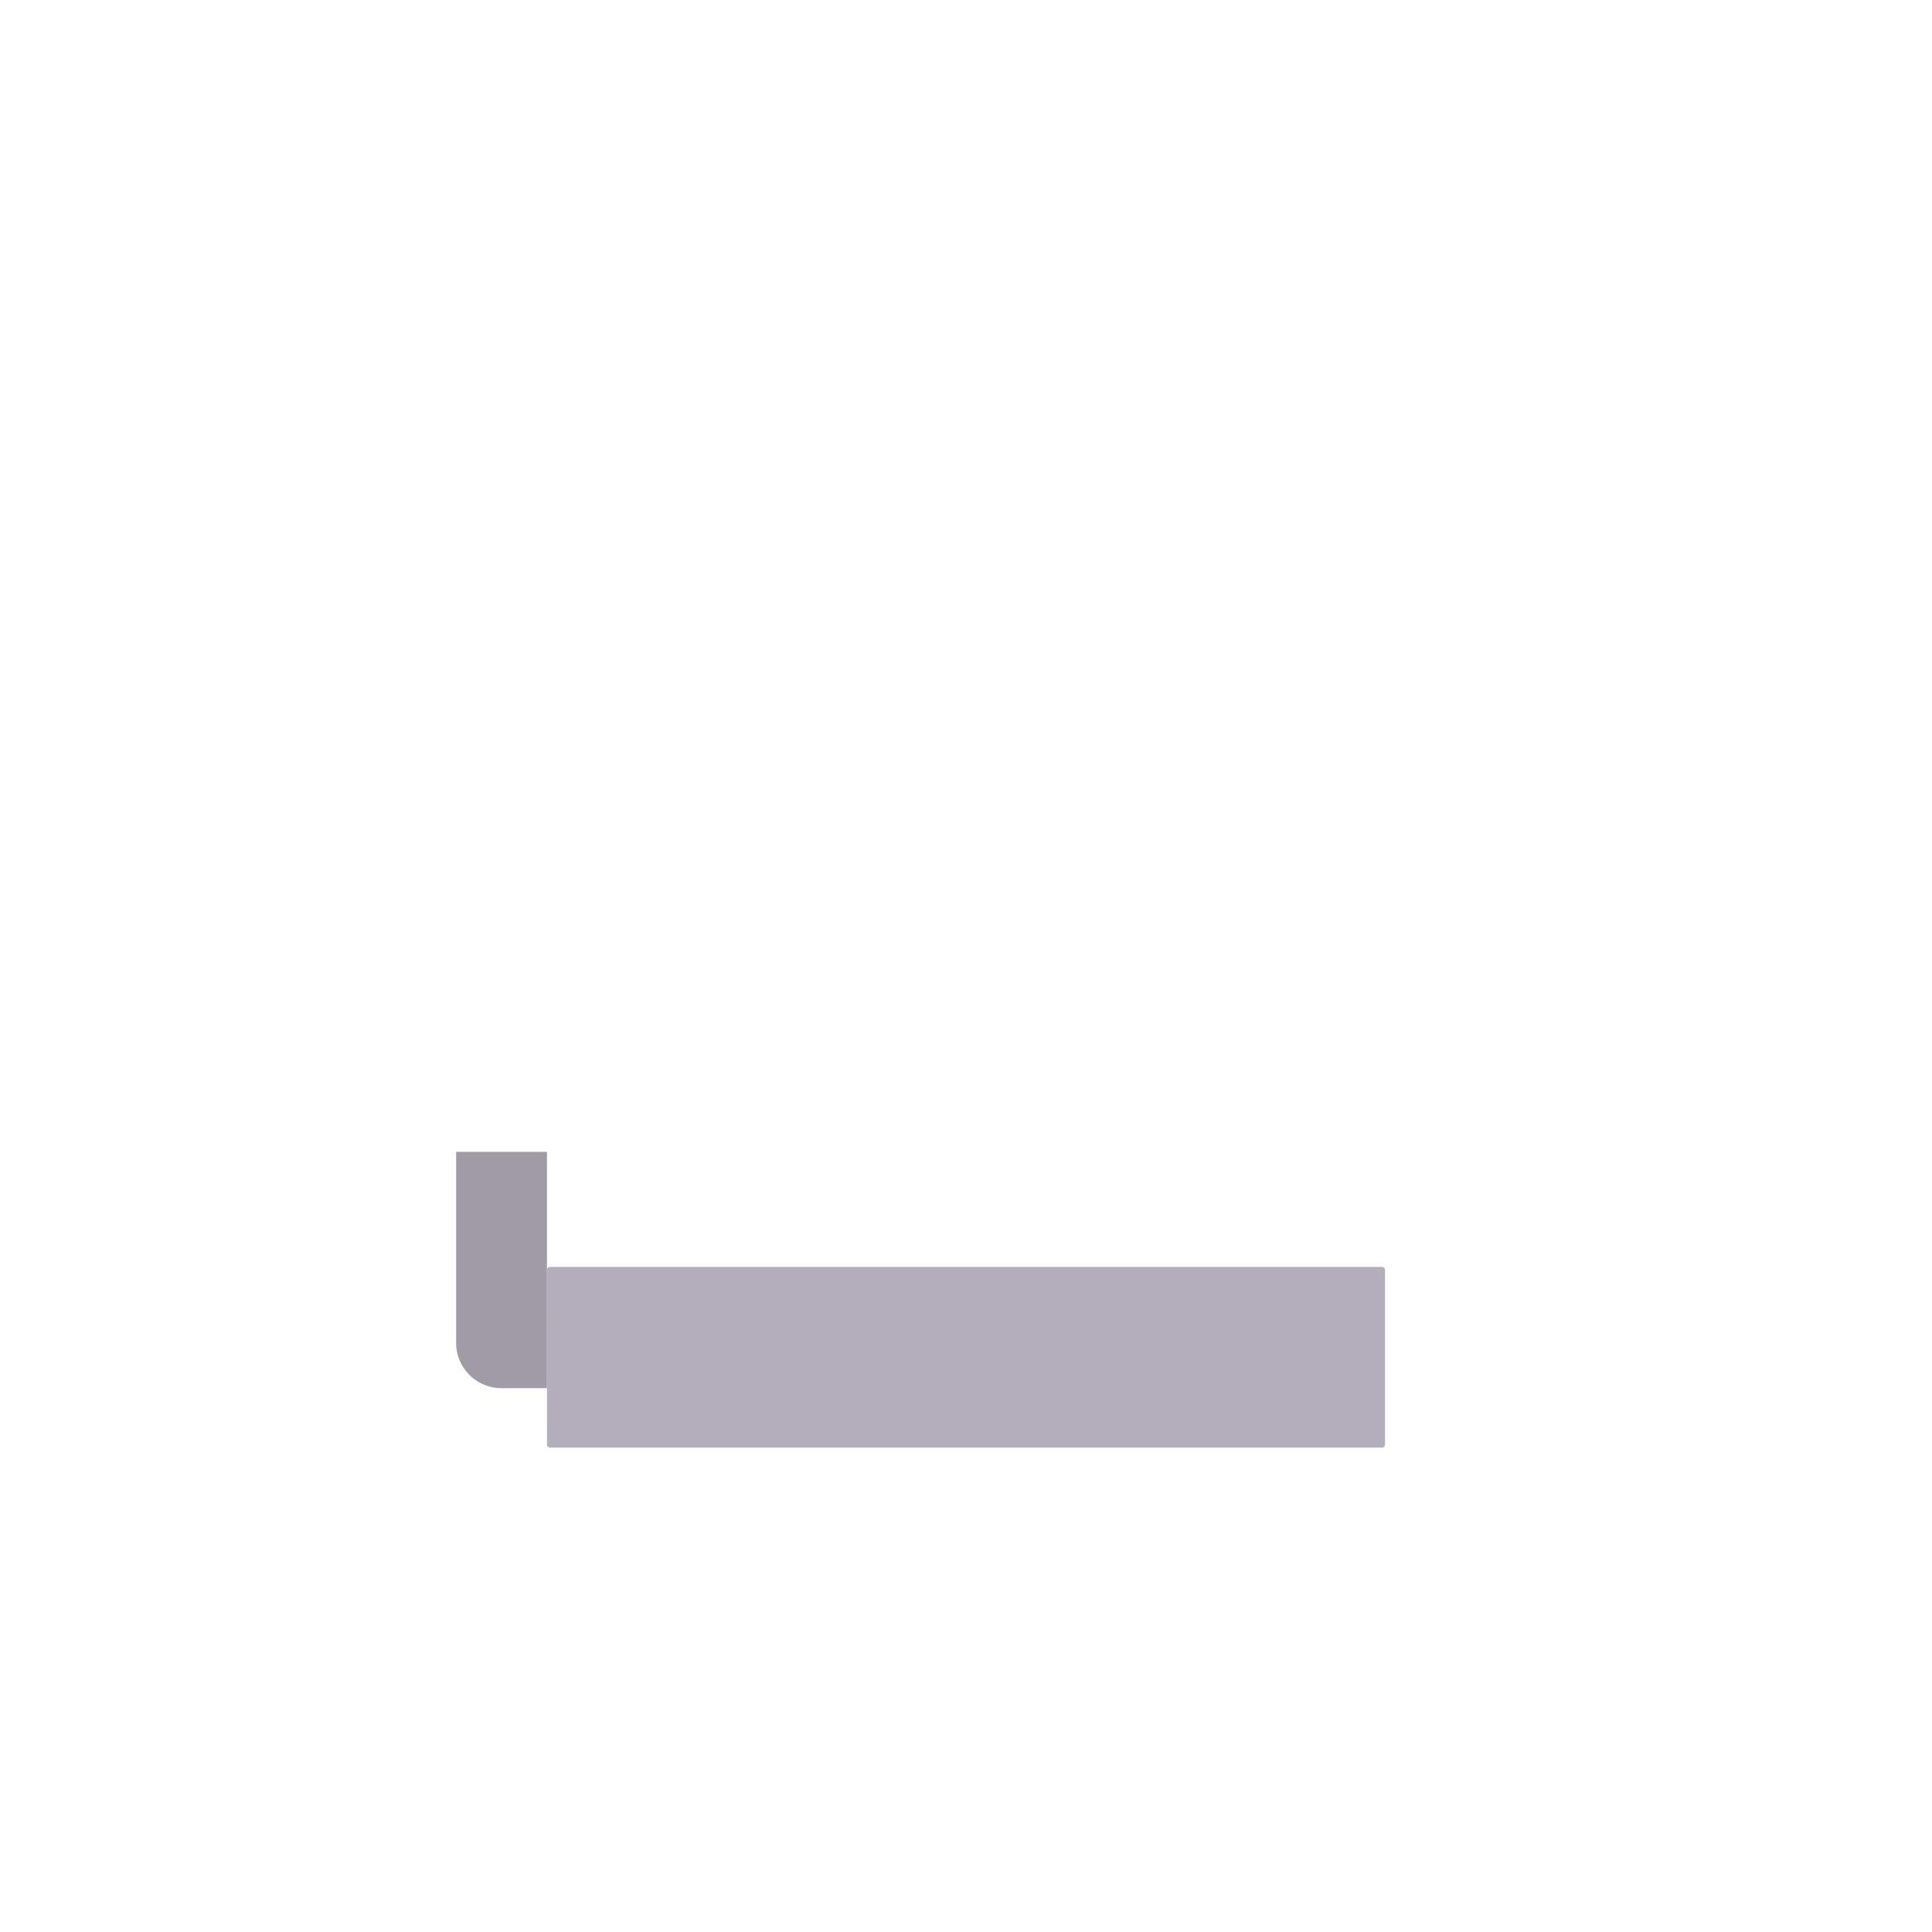 <svg xmlns="http://www.w3.org/2000/svg" width="3em" height="3em" viewBox="0 0 32 32"><g fill="none"><g filter="url(#)"><path fill="url(#)" d="M2.04 3.031a1 1 0 0 1 1-1h25.913a1 1 0 0 1 1 1v15.047a1 1 0 0 1-1 1H3.04a1 1 0 0 1-1-1z"/></g><path fill="url(#)" d="M3.031 3.297a.25.25 0 0 1 .25-.25H28.72a.25.25 0 0 1 .25.25v14.516a.25.25 0 0 1-.25.25H3.28a.25.25 0 0 1-.25-.25z"/><path fill="url(#)" d="M28.969 17.48L4.092 3.047H28.72a.25.25 0 0 1 .25.25z"/><path fill="#B4ADBB" d="M9.059 21.034a.05.05 0 0 1 .05-.05H22.89a.05.05 0 0 1 .05.05v2.893a.05.05 0 0 1-.05.05H9.11a.05.05 0 0 1-.05-.05z"/><path fill="url(#)" d="M9.059 21.034a.05.05 0 0 1 .05-.05H22.89a.05.05 0 0 1 .05.05v2.893a.05.05 0 0 1-.05.05H9.11a.05.05 0 0 1-.05-.05z"/><path fill="url(#)" d="M9.059 21.034a.05.05 0 0 1 .05-.05H22.89a.05.05 0 0 1 .05.05v2.893a.05.05 0 0 1-.05.05H9.11a.05.05 0 0 1-.05-.05z"/><path fill="url(#)" d="M9.059 21.034a.05.05 0 0 1 .05-.05H22.89a.05.05 0 0 1 .05.05v2.893a.05.05 0 0 1-.05.05H9.11a.05.05 0 0 1-.05-.05z"/><path fill="#A19BA7" d="M7.555 19.078h1.504v3.914h-.754a.75.75 0 0 1-.75-.75z"/><path fill="url(#)" d="M7.555 19.078h1.504v3.914h-.754a.75.75 0 0 1-.75-.75z"/><path fill="url(#)" d="M7.555 19.078h1.504v3.914h-.754a.75.75 0 0 1-.75-.75z"/><path fill="url(#)" d="M7.555 19.078h1.504v3.914h-.754a.75.75 0 0 1-.75-.75z"/><path fill="url(#)" d="M7.555 19.078h1.504v3.914h-.754a.75.75 0 0 1-.75-.75z"/><path fill="url(#)" d="M24.445 19.078h-1.504v3.914h.754a.75.75 0 0 0 .75-.75z"/><path fill="url(#)" d="M24.445 19.078h-1.504v3.914h.754a.75.75 0 0 0 .75-.75z"/><path fill="url(#)" d="M24.445 19.078h-1.504v3.914h.754a.75.75 0 0 0 .75-.75z"/><path fill="url(#)" d="M24.445 19.078h-1.504v3.914h.754a.75.75 0 0 0 .75-.75z"/><path fill="url(#)" d="M24.445 19.078h-1.504v3.914h.754a.75.75 0 0 0 .75-.75z"/><path fill="url(#)" d="M5.04 25.623a.6.6 0 0 1 .6-.6h20.713a.6.6 0 0 1 .6.6v3.668a.6.6 0 0 1-.6.6H5.64a.6.6 0 0 1-.6-.6z"/><path fill="url(#)" d="M5.04 25.623a.6.6 0 0 1 .6-.6h20.713a.6.6 0 0 1 .6.6v3.668a.6.6 0 0 1-.6.6H5.64a.6.6 0 0 1-.6-.6z"/><path fill="url(#)" d="M5.04 25.623a.6.6 0 0 1 .6-.6h20.713a.6.6 0 0 1 .6.6v3.668a.6.6 0 0 1-.6.6H5.64a.6.6 0 0 1-.6-.6z"/><g filter="url(#)"><path fill="url(#)" d="M5.04 25.623a.6.6 0 0 1 .6-.6h20.713a.6.6 0 0 1 .6.6v2.773a.6.6 0 0 1-.6.6H5.64a.6.6 0 0 1-.6-.6z"/></g><g filter="url(#)"><rect width="1.055" height="1.055" x="5.998" y="25.725" fill="url(#)" rx=".1"/><rect width="1.055" height="1.055" x="5.998" y="25.725" fill="url(#)" rx=".1"/></g><g filter="url(#)"><rect width="1.055" height="1.055" x="7.721" y="25.725" fill="url(#)" rx=".1"/><rect width="1.055" height="1.055" x="7.721" y="25.725" fill="url(#)" rx=".1"/></g><g filter="url(#)"><rect width="1.055" height="1.055" x="9.443" y="25.725" fill="url(#)" rx=".1"/><rect width="1.055" height="1.055" x="9.443" y="25.725" fill="url(#)" rx=".1"/></g><g filter="url(#)"><rect width="1.055" height="1.055" x="11.166" y="25.725" fill="url(#)" rx=".1"/><rect width="1.055" height="1.055" x="11.166" y="25.725" fill="url(#)" rx=".1"/></g><g filter="url(#)"><rect width="1.055" height="1.055" x="12.889" y="25.725" fill="url(#)" rx=".1"/><rect width="1.055" height="1.055" x="12.889" y="25.725" fill="url(#)" rx=".1"/></g><g filter="url(#)"><rect width="1.055" height="1.055" x="14.611" y="25.725" fill="url(#)" rx=".1"/><rect width="1.055" height="1.055" x="14.611" y="25.725" fill="url(#)" rx=".1"/></g><g filter="url(#)"><rect width="1.055" height="1.055" x="16.334" y="25.725" fill="url(#)" rx=".1"/><rect width="1.055" height="1.055" x="16.334" y="25.725" fill="url(#)" rx=".1"/></g><g filter="url(#)"><rect width="1.055" height="1.055" x="18.057" y="25.725" fill="url(#)" rx=".1"/><rect width="1.055" height="1.055" x="18.057" y="25.725" fill="url(#)" rx=".1"/></g><g filter="url(#)"><rect width="1.055" height="1.055" x="19.779" y="25.725" fill="url(#)" rx=".1"/><rect width="1.055" height="1.055" x="19.779" y="25.725" fill="url(#)" rx=".1"/></g><g filter="url(#)"><rect width="1.055" height="1.055" x="21.502" y="25.725" fill="url(#)" rx=".1"/><rect width="1.055" height="1.055" x="21.502" y="25.725" fill="url(#)" rx=".1"/></g><g filter="url(#)"><rect width="1.055" height="1.055" x="23.225" y="25.725" fill="url(#)" rx=".1"/><rect width="1.055" height="1.055" x="23.225" y="25.725" fill="url(#)" rx=".1"/></g><g filter="url(#)"><rect width="1.055" height="1.055" x="24.947" y="25.725" fill="url(#)" rx=".1"/><rect width="1.055" height="1.055" x="24.947" y="25.725" fill="url(#)" rx=".1"/></g><g filter="url(#)"><rect width="1.055" height="1.055" x="5.998" y="27.24" fill="url(#)" rx=".1"/><rect width="1.055" height="1.055" x="5.998" y="27.24" fill="url(#)" rx=".1"/></g><g filter="url(#)"><rect width="1.055" height="1.055" x="7.721" y="27.24" fill="url(#)" rx=".1"/><rect width="1.055" height="1.055" x="7.721" y="27.24" fill="url(#)" rx=".1"/></g><g filter="url(#)"><rect width="1.055" height="1.055" x="9.443" y="27.24" fill="url(#)" rx=".1"/><rect width="1.055" height="1.055" x="9.443" y="27.24" fill="url(#)" rx=".1"/></g><g filter="url(#)"><rect width="1.055" height="1.055" x="11.166" y="27.24" fill="url(#)" rx=".1"/><rect width="1.055" height="1.055" x="11.166" y="27.24" fill="url(#)" rx=".1"/></g><g filter="url(#)"><rect width="6.223" height="1.055" x="12.889" y="27.24" fill="url(#)" rx=".1"/><rect width="6.223" height="1.055" x="12.889" y="27.24" fill="url(#)" rx=".1"/></g><g filter="url(#)"><rect width="1.055" height="1.055" x="19.779" y="27.24" fill="url(#)" rx=".1"/><rect width="1.055" height="1.055" x="19.779" y="27.24" fill="url(#)" rx=".1"/></g><g filter="url(#)"><rect width="1.055" height="1.055" x="21.502" y="27.24" fill="url(#)" rx=".1"/><rect width="1.055" height="1.055" x="21.502" y="27.24" fill="url(#)" rx=".1"/></g><g filter="url(#)"><rect width="1.055" height="1.055" x="23.225" y="27.24" fill="url(#)" rx=".1"/><rect width="1.055" height="1.055" x="23.225" y="27.24" fill="url(#)" rx=".1"/></g><g filter="url(#)"><rect width="1.055" height="1.055" x="24.947" y="27.24" fill="url(#)" rx=".1"/><rect width="1.055" height="1.055" x="24.947" y="27.24" fill="url(#)" rx=".1"/></g><defs><linearGradient id="" x1="15.996" x2="15.996" y1="4.406" y2="14.406" gradientUnits="userSpaceOnUse"><stop stop-color="#50405F"/><stop offset="1" stop-color="#38353B"/></linearGradient><linearGradient id="" x1="4.5" x2="23.938" y1="10.555" y2="18.063" gradientUnits="userSpaceOnUse"><stop stop-color="#3DADEF"/><stop offset="1" stop-color="#50C6F7"/></linearGradient><linearGradient id="" x1="18.75" x2="29.5" y1="7.688" y2="7.688" gradientUnits="userSpaceOnUse"><stop stop-color="#7CC2F2"/><stop offset="1" stop-color="#5DD1F7"/></linearGradient><linearGradient id="" x1="16" x2="16" y1="20.984" y2="21.391" gradientUnits="userSpaceOnUse"><stop stop-color="#B1AFB3"/><stop offset="1" stop-color="#B1AFB3" stop-opacity="0"/></linearGradient><linearGradient id="" x1="22.969" x2="22.871" y1="23.844" y2="23.844" gradientUnits="userSpaceOnUse"><stop stop-color="#C6C2CB"/><stop offset="1" stop-color="#C6C2CB" stop-opacity="0"/></linearGradient><linearGradient id="" x1="17.531" x2="17.531" y1="24.031" y2="23.406" gradientUnits="userSpaceOnUse"><stop stop-color="#9C8DAD"/><stop offset="1" stop-color="#B5ADBC" stop-opacity="0"/></linearGradient><linearGradient id="" x1="9.059" x2="8.307" y1="21.5" y2="21.5" gradientUnits="userSpaceOnUse"><stop offset=".327" stop-color="#BDB8C3"/><stop offset="1" stop-color="#BDB8C3" stop-opacity="0"/></linearGradient><linearGradient id="" x1="8.875" x2="8.875" y1="23.219" y2="22.219" gradientUnits="userSpaceOnUse"><stop stop-color="#8F7DA1"/><stop offset="1" stop-color="#8F7DA1" stop-opacity="0"/></linearGradient><linearGradient id="" x1="22.941" x2="24.594" y1="21.035" y2="21.035" gradientUnits="userSpaceOnUse"><stop offset=".404" stop-color="#A49DAB"/><stop offset=".887" stop-color="#C8C4CC"/></linearGradient><linearGradient id="" x1="23.594" x2="23.594" y1="23.109" y2="22.188" gradientUnits="userSpaceOnUse"><stop stop-color="#9281A3"/><stop offset="1" stop-color="#9281A3" stop-opacity="0"/></linearGradient><linearGradient id="" x1="22.313" x2="23.375" y1="20.656" y2="20.656" gradientUnits="userSpaceOnUse"><stop offset=".456" stop-color="#88828F"/><stop offset="1" stop-color="#88828F" stop-opacity="0"/></linearGradient><linearGradient id="" x1="15.996" x2="15.996" y1="29.031" y2="29.891" gradientUnits="userSpaceOnUse"><stop stop-color="#9484A5"/><stop offset="1" stop-color="#8E7E9E"/></linearGradient><linearGradient id="" x1="5.039" x2="5.875" y1="29.688" y2="29.688" gradientUnits="userSpaceOnUse"><stop stop-color="#968E9F"/><stop offset="1" stop-color="#968E9F" stop-opacity="0"/></linearGradient><linearGradient id="" x1="26.953" x2="26.344" y1="29.469" y2="29.469" gradientUnits="userSpaceOnUse"><stop offset=".192" stop-color="#9C92A8"/><stop offset="1" stop-color="#9C92A8" stop-opacity="0"/></linearGradient><linearGradient id="" x1="20.5" x2="27.156" y1="26.719" y2="26.719" gradientUnits="userSpaceOnUse"><stop stop-color="#BFBBC5"/><stop offset="1" stop-color="#C2BCC8"/></linearGradient><linearGradient id="" x1="5.998" x2="6.938" y1="26.359" y2="26.359" gradientUnits="userSpaceOnUse"><stop stop-color="#8B878F"/><stop offset="1" stop-color="#918D95"/></linearGradient><linearGradient id="" x1="7.053" x2="6.938" y1="26.508" y2="26.508" gradientUnits="userSpaceOnUse"><stop stop-color="#97949C"/><stop offset="1" stop-color="#97949C" stop-opacity="0"/></linearGradient><linearGradient id="" x1="7.721" x2="8.66" y1="26.359" y2="26.359" gradientUnits="userSpaceOnUse"><stop stop-color="#8B878F"/><stop offset="1" stop-color="#918D95"/></linearGradient><linearGradient id="" x1="8.775" x2="8.66" y1="26.508" y2="26.508" gradientUnits="userSpaceOnUse"><stop stop-color="#97949C"/><stop offset="1" stop-color="#97949C" stop-opacity="0"/></linearGradient><linearGradient id="" x1="9.443" x2="10.383" y1="26.359" y2="26.359" gradientUnits="userSpaceOnUse"><stop stop-color="#8B878F"/><stop offset="1" stop-color="#918D95"/></linearGradient><linearGradient id="" x1="10.498" x2="10.383" y1="26.508" y2="26.508" gradientUnits="userSpaceOnUse"><stop stop-color="#97949C"/><stop offset="1" stop-color="#97949C" stop-opacity="0"/></linearGradient><linearGradient id="" x1="11.166" x2="12.105" y1="26.359" y2="26.359" gradientUnits="userSpaceOnUse"><stop stop-color="#8B878F"/><stop offset="1" stop-color="#918D95"/></linearGradient><linearGradient id="" x1="12.221" x2="12.105" y1="26.508" y2="26.508" gradientUnits="userSpaceOnUse"><stop stop-color="#97949C"/><stop offset="1" stop-color="#97949C" stop-opacity="0"/></linearGradient><linearGradient id="" x1="12.889" x2="13.828" y1="26.359" y2="26.359" gradientUnits="userSpaceOnUse"><stop stop-color="#8B878F"/><stop offset="1" stop-color="#918D95"/></linearGradient><linearGradient id="" x1="13.943" x2="13.828" y1="26.508" y2="26.508" gradientUnits="userSpaceOnUse"><stop stop-color="#97949C"/><stop offset="1" stop-color="#97949C" stop-opacity="0"/></linearGradient><linearGradient id="" x1="14.611" x2="15.551" y1="26.359" y2="26.359" gradientUnits="userSpaceOnUse"><stop stop-color="#8B878F"/><stop offset="1" stop-color="#918D95"/></linearGradient><linearGradient id="" x1="15.666" x2="15.551" y1="26.508" y2="26.508" gradientUnits="userSpaceOnUse"><stop stop-color="#97949C"/><stop offset="1" stop-color="#97949C" stop-opacity="0"/></linearGradient><linearGradient id="" x1="16.334" x2="17.273" y1="26.359" y2="26.359" gradientUnits="userSpaceOnUse"><stop stop-color="#8B878F"/><stop offset="1" stop-color="#918D95"/></linearGradient><linearGradient id="" x1="17.389" x2="17.273" y1="26.508" y2="26.508" gradientUnits="userSpaceOnUse"><stop stop-color="#97949C"/><stop offset="1" stop-color="#97949C" stop-opacity="0"/></linearGradient><linearGradient id="" x1="18.057" x2="18.996" y1="26.359" y2="26.359" gradientUnits="userSpaceOnUse"><stop stop-color="#8B878F"/><stop offset="1" stop-color="#918D95"/></linearGradient><linearGradient id="" x1="19.111" x2="18.996" y1="26.508" y2="26.508" gradientUnits="userSpaceOnUse"><stop stop-color="#97949C"/><stop offset="1" stop-color="#97949C" stop-opacity="0"/></linearGradient><linearGradient id="" x1="19.779" x2="20.719" y1="26.359" y2="26.359" gradientUnits="userSpaceOnUse"><stop stop-color="#8B878F"/><stop offset="1" stop-color="#918D95"/></linearGradient><linearGradient id="" x1="20.834" x2="20.719" y1="26.508" y2="26.508" gradientUnits="userSpaceOnUse"><stop stop-color="#97949C"/><stop offset="1" stop-color="#97949C" stop-opacity="0"/></linearGradient><linearGradient id="" x1="21.502" x2="22.441" y1="26.359" y2="26.359" gradientUnits="userSpaceOnUse"><stop stop-color="#8B878F"/><stop offset="1" stop-color="#918D95"/></linearGradient><linearGradient id="" x1="22.557" x2="22.441" y1="26.508" y2="26.508" gradientUnits="userSpaceOnUse"><stop stop-color="#97949C"/><stop offset="1" stop-color="#97949C" stop-opacity="0"/></linearGradient><linearGradient id="" x1="23.225" x2="24.164" y1="26.359" y2="26.359" gradientUnits="userSpaceOnUse"><stop stop-color="#8B878F"/><stop offset="1" stop-color="#918D95"/></linearGradient><linearGradient id="" x1="24.279" x2="24.164" y1="26.508" y2="26.508" gradientUnits="userSpaceOnUse"><stop stop-color="#97949C"/><stop offset="1" stop-color="#97949C" stop-opacity="0"/></linearGradient><linearGradient id="" x1="24.947" x2="25.887" y1="26.359" y2="26.359" gradientUnits="userSpaceOnUse"><stop stop-color="#8B878F"/><stop offset="1" stop-color="#918D95"/></linearGradient><linearGradient id="" x1="26.002" x2="25.887" y1="26.508" y2="26.508" gradientUnits="userSpaceOnUse"><stop stop-color="#97949C"/><stop offset="1" stop-color="#97949C" stop-opacity="0"/></linearGradient><linearGradient id="" x1="5.998" x2="6.938" y1="27.875" y2="27.875" gradientUnits="userSpaceOnUse"><stop stop-color="#8B878F"/><stop offset="1" stop-color="#918D95"/></linearGradient><linearGradient id="" x1="7.053" x2="6.938" y1="28.023" y2="28.023" gradientUnits="userSpaceOnUse"><stop stop-color="#97949C"/><stop offset="1" stop-color="#97949C" stop-opacity="0"/></linearGradient><linearGradient id="" x1="7.721" x2="8.66" y1="27.875" y2="27.875" gradientUnits="userSpaceOnUse"><stop stop-color="#8B878F"/><stop offset="1" stop-color="#918D95"/></linearGradient><linearGradient id="" x1="8.775" x2="8.66" y1="28.023" y2="28.023" gradientUnits="userSpaceOnUse"><stop stop-color="#97949C"/><stop offset="1" stop-color="#97949C" stop-opacity="0"/></linearGradient><linearGradient id="" x1="9.443" x2="10.383" y1="27.875" y2="27.875" gradientUnits="userSpaceOnUse"><stop stop-color="#8B878F"/><stop offset="1" stop-color="#918D95"/></linearGradient><linearGradient id="" x1="10.498" x2="10.383" y1="28.023" y2="28.023" gradientUnits="userSpaceOnUse"><stop stop-color="#97949C"/><stop offset="1" stop-color="#97949C" stop-opacity="0"/></linearGradient><linearGradient id="" x1="11.166" x2="12.105" y1="27.875" y2="27.875" gradientUnits="userSpaceOnUse"><stop stop-color="#8B878F"/><stop offset="1" stop-color="#918D95"/></linearGradient><linearGradient id="" x1="12.221" x2="12.105" y1="28.023" y2="28.023" gradientUnits="userSpaceOnUse"><stop stop-color="#97949C"/><stop offset="1" stop-color="#97949C" stop-opacity="0"/></linearGradient><linearGradient id="" x1="12.889" x2="18.431" y1="27.875" y2="27.875" gradientUnits="userSpaceOnUse"><stop stop-color="#8B878F"/><stop offset="1" stop-color="#918D95"/></linearGradient><linearGradient id="" x1="19.111" x2="18.431" y1="28.023" y2="28.023" gradientUnits="userSpaceOnUse"><stop stop-color="#97949C"/><stop offset="1" stop-color="#97949C" stop-opacity="0"/></linearGradient><linearGradient id="" x1="19.779" x2="20.719" y1="27.875" y2="27.875" gradientUnits="userSpaceOnUse"><stop stop-color="#8B878F"/><stop offset="1" stop-color="#918D95"/></linearGradient><linearGradient id="" x1="20.834" x2="20.719" y1="28.023" y2="28.023" gradientUnits="userSpaceOnUse"><stop stop-color="#97949C"/><stop offset="1" stop-color="#97949C" stop-opacity="0"/></linearGradient><linearGradient id="" x1="21.502" x2="22.441" y1="27.875" y2="27.875" gradientUnits="userSpaceOnUse"><stop stop-color="#8B878F"/><stop offset="1" stop-color="#918D95"/></linearGradient><linearGradient id="" x1="22.557" x2="22.441" y1="28.023" y2="28.023" gradientUnits="userSpaceOnUse"><stop stop-color="#97949C"/><stop offset="1" stop-color="#97949C" stop-opacity="0"/></linearGradient><linearGradient id="" x1="23.225" x2="24.164" y1="27.875" y2="27.875" gradientUnits="userSpaceOnUse"><stop stop-color="#8B878F"/><stop offset="1" stop-color="#918D95"/></linearGradient><linearGradient id="" x1="24.279" x2="24.164" y1="28.023" y2="28.023" gradientUnits="userSpaceOnUse"><stop stop-color="#97949C"/><stop offset="1" stop-color="#97949C" stop-opacity="0"/></linearGradient><linearGradient id="" x1="24.947" x2="25.887" y1="27.875" y2="27.875" gradientUnits="userSpaceOnUse"><stop stop-color="#8B878F"/><stop offset="1" stop-color="#918D95"/></linearGradient><linearGradient id="" x1="26.002" x2="25.887" y1="28.023" y2="28.023" gradientUnits="userSpaceOnUse"><stop stop-color="#97949C"/><stop offset="1" stop-color="#97949C" stop-opacity="0"/></linearGradient><filter id="" width="28.114" height="17.047" x="1.939" y="2.031" color-interpolation-filters="sRGB" filterUnits="userSpaceOnUse"><feFlood flood-opacity="0" result="BackgroundImageFix"/><feBlend in="SourceGraphic" in2="BackgroundImageFix" result="shape"/><feColorMatrix in="SourceAlpha" result="hardAlpha" values="0 0 0 0 0 0 0 0 0 0 0 0 0 0 0 0 0 0 127 0"/><feOffset dx=".1"/><feGaussianBlur stdDeviation=".05"/><feComposite in2="hardAlpha" k2="-1" k3="1" operator="arithmetic"/><feColorMatrix values="0 0 0 0 0.224 0 0 0 0 0.208 0 0 0 0 0.243 0 0 0 1 0"/><feBlend in2="shape" result="effect1_innerShadow_18_19485"/><feColorMatrix in="SourceAlpha" result="hardAlpha" values="0 0 0 0 0 0 0 0 0 0 0 0 0 0 0 0 0 0 127 0"/><feOffset dx="-.1"/><feGaussianBlur stdDeviation=".05"/><feComposite in2="hardAlpha" k2="-1" k3="1" operator="arithmetic"/><feColorMatrix values="0 0 0 0 0.416 0 0 0 0 0.369 0 0 0 0 0.463 0 0 0 1 0"/><feBlend in2="effect1_innerShadow_18_19485" result="effect2_innerShadow_18_19485"/></filter><filter id="" width="22.014" height="4.073" x="5.039" y="25.023" color-interpolation-filters="sRGB" filterUnits="userSpaceOnUse"><feFlood flood-opacity="0" result="BackgroundImageFix"/><feBlend in="SourceGraphic" in2="BackgroundImageFix" result="shape"/><feColorMatrix in="SourceAlpha" result="hardAlpha" values="0 0 0 0 0 0 0 0 0 0 0 0 0 0 0 0 0 0 127 0"/><feOffset dx=".1" dy=".1"/><feGaussianBlur stdDeviation=".1"/><feComposite in2="hardAlpha" k2="-1" k3="1" operator="arithmetic"/><feColorMatrix values="0 0 0 0 0.706 0 0 0 0 0.69 0 0 0 0 0.725 0 0 0 1 0"/><feBlend in2="shape" result="effect1_innerShadow_18_19485"/></filter><filter id="" width="1.255" height="1.255" x="5.848" y="25.675" color-interpolation-filters="sRGB" filterUnits="userSpaceOnUse"><feFlood flood-opacity="0" result="BackgroundImageFix"/><feColorMatrix in="SourceAlpha" result="hardAlpha" values="0 0 0 0 0 0 0 0 0 0 0 0 0 0 0 0 0 0 127 0"/><feOffset dx="-.05" dy=".05"/><feGaussianBlur stdDeviation=".05"/><feComposite in2="hardAlpha" operator="out"/><feColorMatrix values="0 0 0 0 0.682 0 0 0 0 0.655 0 0 0 0 0.714 0 0 0 1 0"/><feBlend in2="BackgroundImageFix" result="effect1_dropShadow_18_19485"/><feBlend in="SourceGraphic" in2="effect1_dropShadow_18_19485" result="shape"/><feColorMatrix in="SourceAlpha" result="hardAlpha" values="0 0 0 0 0 0 0 0 0 0 0 0 0 0 0 0 0 0 127 0"/><feOffset dx=".05" dy="-.05"/><feGaussianBlur stdDeviation=".05"/><feComposite in2="hardAlpha" k2="-1" k3="1" operator="arithmetic"/><feColorMatrix values="0 0 0 0 0.533 0 0 0 0 0.506 0 0 0 0 0.565 0 0 0 1 0"/><feBlend in2="shape" result="effect2_innerShadow_18_19485"/><feColorMatrix in="SourceAlpha" result="hardAlpha" values="0 0 0 0 0 0 0 0 0 0 0 0 0 0 0 0 0 0 127 0"/><feOffset dx=".05" dy=".05"/><feGaussianBlur stdDeviation=".05"/><feComposite in2="hardAlpha" k2="-1" k3="1" operator="arithmetic"/><feColorMatrix values="0 0 0 0 0.533 0 0 0 0 0.506 0 0 0 0 0.565 0 0 0 1 0"/><feBlend in2="effect2_innerShadow_18_19485" result="effect3_innerShadow_18_19485"/></filter><filter id="" width="1.255" height="1.255" x="7.571" y="25.675" color-interpolation-filters="sRGB" filterUnits="userSpaceOnUse"><feFlood flood-opacity="0" result="BackgroundImageFix"/><feColorMatrix in="SourceAlpha" result="hardAlpha" values="0 0 0 0 0 0 0 0 0 0 0 0 0 0 0 0 0 0 127 0"/><feOffset dx="-.05" dy=".05"/><feGaussianBlur stdDeviation=".05"/><feComposite in2="hardAlpha" operator="out"/><feColorMatrix values="0 0 0 0 0.682 0 0 0 0 0.655 0 0 0 0 0.714 0 0 0 1 0"/><feBlend in2="BackgroundImageFix" result="effect1_dropShadow_18_19485"/><feBlend in="SourceGraphic" in2="effect1_dropShadow_18_19485" result="shape"/><feColorMatrix in="SourceAlpha" result="hardAlpha" values="0 0 0 0 0 0 0 0 0 0 0 0 0 0 0 0 0 0 127 0"/><feOffset dx=".05" dy="-.05"/><feGaussianBlur stdDeviation=".05"/><feComposite in2="hardAlpha" k2="-1" k3="1" operator="arithmetic"/><feColorMatrix values="0 0 0 0 0.533 0 0 0 0 0.506 0 0 0 0 0.565 0 0 0 1 0"/><feBlend in2="shape" result="effect2_innerShadow_18_19485"/><feColorMatrix in="SourceAlpha" result="hardAlpha" values="0 0 0 0 0 0 0 0 0 0 0 0 0 0 0 0 0 0 127 0"/><feOffset dx=".05" dy=".05"/><feGaussianBlur stdDeviation=".05"/><feComposite in2="hardAlpha" k2="-1" k3="1" operator="arithmetic"/><feColorMatrix values="0 0 0 0 0.533 0 0 0 0 0.506 0 0 0 0 0.565 0 0 0 1 0"/><feBlend in2="effect2_innerShadow_18_19485" result="effect3_innerShadow_18_19485"/></filter><filter id="" width="1.255" height="1.255" x="9.293" y="25.675" color-interpolation-filters="sRGB" filterUnits="userSpaceOnUse"><feFlood flood-opacity="0" result="BackgroundImageFix"/><feColorMatrix in="SourceAlpha" result="hardAlpha" values="0 0 0 0 0 0 0 0 0 0 0 0 0 0 0 0 0 0 127 0"/><feOffset dx="-.05" dy=".05"/><feGaussianBlur stdDeviation=".05"/><feComposite in2="hardAlpha" operator="out"/><feColorMatrix values="0 0 0 0 0.682 0 0 0 0 0.655 0 0 0 0 0.714 0 0 0 1 0"/><feBlend in2="BackgroundImageFix" result="effect1_dropShadow_18_19485"/><feBlend in="SourceGraphic" in2="effect1_dropShadow_18_19485" result="shape"/><feColorMatrix in="SourceAlpha" result="hardAlpha" values="0 0 0 0 0 0 0 0 0 0 0 0 0 0 0 0 0 0 127 0"/><feOffset dx=".05" dy="-.05"/><feGaussianBlur stdDeviation=".05"/><feComposite in2="hardAlpha" k2="-1" k3="1" operator="arithmetic"/><feColorMatrix values="0 0 0 0 0.533 0 0 0 0 0.506 0 0 0 0 0.565 0 0 0 1 0"/><feBlend in2="shape" result="effect2_innerShadow_18_19485"/><feColorMatrix in="SourceAlpha" result="hardAlpha" values="0 0 0 0 0 0 0 0 0 0 0 0 0 0 0 0 0 0 127 0"/><feOffset dx=".05" dy=".05"/><feGaussianBlur stdDeviation=".05"/><feComposite in2="hardAlpha" k2="-1" k3="1" operator="arithmetic"/><feColorMatrix values="0 0 0 0 0.533 0 0 0 0 0.506 0 0 0 0 0.565 0 0 0 1 0"/><feBlend in2="effect2_innerShadow_18_19485" result="effect3_innerShadow_18_19485"/></filter><filter id="" width="1.255" height="1.255" x="11.016" y="25.675" color-interpolation-filters="sRGB" filterUnits="userSpaceOnUse"><feFlood flood-opacity="0" result="BackgroundImageFix"/><feColorMatrix in="SourceAlpha" result="hardAlpha" values="0 0 0 0 0 0 0 0 0 0 0 0 0 0 0 0 0 0 127 0"/><feOffset dx="-.05" dy=".05"/><feGaussianBlur stdDeviation=".05"/><feComposite in2="hardAlpha" operator="out"/><feColorMatrix values="0 0 0 0 0.682 0 0 0 0 0.655 0 0 0 0 0.714 0 0 0 1 0"/><feBlend in2="BackgroundImageFix" result="effect1_dropShadow_18_19485"/><feBlend in="SourceGraphic" in2="effect1_dropShadow_18_19485" result="shape"/><feColorMatrix in="SourceAlpha" result="hardAlpha" values="0 0 0 0 0 0 0 0 0 0 0 0 0 0 0 0 0 0 127 0"/><feOffset dx=".05" dy="-.05"/><feGaussianBlur stdDeviation=".05"/><feComposite in2="hardAlpha" k2="-1" k3="1" operator="arithmetic"/><feColorMatrix values="0 0 0 0 0.533 0 0 0 0 0.506 0 0 0 0 0.565 0 0 0 1 0"/><feBlend in2="shape" result="effect2_innerShadow_18_19485"/><feColorMatrix in="SourceAlpha" result="hardAlpha" values="0 0 0 0 0 0 0 0 0 0 0 0 0 0 0 0 0 0 127 0"/><feOffset dx=".05" dy=".05"/><feGaussianBlur stdDeviation=".05"/><feComposite in2="hardAlpha" k2="-1" k3="1" operator="arithmetic"/><feColorMatrix values="0 0 0 0 0.533 0 0 0 0 0.506 0 0 0 0 0.565 0 0 0 1 0"/><feBlend in2="effect2_innerShadow_18_19485" result="effect3_innerShadow_18_19485"/></filter><filter id="" width="1.255" height="1.255" x="12.739" y="25.675" color-interpolation-filters="sRGB" filterUnits="userSpaceOnUse"><feFlood flood-opacity="0" result="BackgroundImageFix"/><feColorMatrix in="SourceAlpha" result="hardAlpha" values="0 0 0 0 0 0 0 0 0 0 0 0 0 0 0 0 0 0 127 0"/><feOffset dx="-.05" dy=".05"/><feGaussianBlur stdDeviation=".05"/><feComposite in2="hardAlpha" operator="out"/><feColorMatrix values="0 0 0 0 0.682 0 0 0 0 0.655 0 0 0 0 0.714 0 0 0 1 0"/><feBlend in2="BackgroundImageFix" result="effect1_dropShadow_18_19485"/><feBlend in="SourceGraphic" in2="effect1_dropShadow_18_19485" result="shape"/><feColorMatrix in="SourceAlpha" result="hardAlpha" values="0 0 0 0 0 0 0 0 0 0 0 0 0 0 0 0 0 0 127 0"/><feOffset dx=".05" dy="-.05"/><feGaussianBlur stdDeviation=".05"/><feComposite in2="hardAlpha" k2="-1" k3="1" operator="arithmetic"/><feColorMatrix values="0 0 0 0 0.533 0 0 0 0 0.506 0 0 0 0 0.565 0 0 0 1 0"/><feBlend in2="shape" result="effect2_innerShadow_18_19485"/><feColorMatrix in="SourceAlpha" result="hardAlpha" values="0 0 0 0 0 0 0 0 0 0 0 0 0 0 0 0 0 0 127 0"/><feOffset dx=".05" dy=".05"/><feGaussianBlur stdDeviation=".05"/><feComposite in2="hardAlpha" k2="-1" k3="1" operator="arithmetic"/><feColorMatrix values="0 0 0 0 0.533 0 0 0 0 0.506 0 0 0 0 0.565 0 0 0 1 0"/><feBlend in2="effect2_innerShadow_18_19485" result="effect3_innerShadow_18_19485"/></filter><filter id="" width="1.255" height="1.255" x="14.461" y="25.675" color-interpolation-filters="sRGB" filterUnits="userSpaceOnUse"><feFlood flood-opacity="0" result="BackgroundImageFix"/><feColorMatrix in="SourceAlpha" result="hardAlpha" values="0 0 0 0 0 0 0 0 0 0 0 0 0 0 0 0 0 0 127 0"/><feOffset dx="-.05" dy=".05"/><feGaussianBlur stdDeviation=".05"/><feComposite in2="hardAlpha" operator="out"/><feColorMatrix values="0 0 0 0 0.682 0 0 0 0 0.655 0 0 0 0 0.714 0 0 0 1 0"/><feBlend in2="BackgroundImageFix" result="effect1_dropShadow_18_19485"/><feBlend in="SourceGraphic" in2="effect1_dropShadow_18_19485" result="shape"/><feColorMatrix in="SourceAlpha" result="hardAlpha" values="0 0 0 0 0 0 0 0 0 0 0 0 0 0 0 0 0 0 127 0"/><feOffset dx=".05" dy="-.05"/><feGaussianBlur stdDeviation=".05"/><feComposite in2="hardAlpha" k2="-1" k3="1" operator="arithmetic"/><feColorMatrix values="0 0 0 0 0.533 0 0 0 0 0.506 0 0 0 0 0.565 0 0 0 1 0"/><feBlend in2="shape" result="effect2_innerShadow_18_19485"/><feColorMatrix in="SourceAlpha" result="hardAlpha" values="0 0 0 0 0 0 0 0 0 0 0 0 0 0 0 0 0 0 127 0"/><feOffset dx=".05" dy=".05"/><feGaussianBlur stdDeviation=".05"/><feComposite in2="hardAlpha" k2="-1" k3="1" operator="arithmetic"/><feColorMatrix values="0 0 0 0 0.533 0 0 0 0 0.506 0 0 0 0 0.565 0 0 0 1 0"/><feBlend in2="effect2_innerShadow_18_19485" result="effect3_innerShadow_18_19485"/></filter><filter id="" width="1.255" height="1.255" x="16.184" y="25.675" color-interpolation-filters="sRGB" filterUnits="userSpaceOnUse"><feFlood flood-opacity="0" result="BackgroundImageFix"/><feColorMatrix in="SourceAlpha" result="hardAlpha" values="0 0 0 0 0 0 0 0 0 0 0 0 0 0 0 0 0 0 127 0"/><feOffset dx="-.05" dy=".05"/><feGaussianBlur stdDeviation=".05"/><feComposite in2="hardAlpha" operator="out"/><feColorMatrix values="0 0 0 0 0.682 0 0 0 0 0.655 0 0 0 0 0.714 0 0 0 1 0"/><feBlend in2="BackgroundImageFix" result="effect1_dropShadow_18_19485"/><feBlend in="SourceGraphic" in2="effect1_dropShadow_18_19485" result="shape"/><feColorMatrix in="SourceAlpha" result="hardAlpha" values="0 0 0 0 0 0 0 0 0 0 0 0 0 0 0 0 0 0 127 0"/><feOffset dx=".05" dy="-.05"/><feGaussianBlur stdDeviation=".05"/><feComposite in2="hardAlpha" k2="-1" k3="1" operator="arithmetic"/><feColorMatrix values="0 0 0 0 0.533 0 0 0 0 0.506 0 0 0 0 0.565 0 0 0 1 0"/><feBlend in2="shape" result="effect2_innerShadow_18_19485"/><feColorMatrix in="SourceAlpha" result="hardAlpha" values="0 0 0 0 0 0 0 0 0 0 0 0 0 0 0 0 0 0 127 0"/><feOffset dx=".05" dy=".05"/><feGaussianBlur stdDeviation=".05"/><feComposite in2="hardAlpha" k2="-1" k3="1" operator="arithmetic"/><feColorMatrix values="0 0 0 0 0.533 0 0 0 0 0.506 0 0 0 0 0.565 0 0 0 1 0"/><feBlend in2="effect2_innerShadow_18_19485" result="effect3_innerShadow_18_19485"/></filter><filter id="" width="1.255" height="1.255" x="17.907" y="25.675" color-interpolation-filters="sRGB" filterUnits="userSpaceOnUse"><feFlood flood-opacity="0" result="BackgroundImageFix"/><feColorMatrix in="SourceAlpha" result="hardAlpha" values="0 0 0 0 0 0 0 0 0 0 0 0 0 0 0 0 0 0 127 0"/><feOffset dx="-.05" dy=".05"/><feGaussianBlur stdDeviation=".05"/><feComposite in2="hardAlpha" operator="out"/><feColorMatrix values="0 0 0 0 0.682 0 0 0 0 0.655 0 0 0 0 0.714 0 0 0 1 0"/><feBlend in2="BackgroundImageFix" result="effect1_dropShadow_18_19485"/><feBlend in="SourceGraphic" in2="effect1_dropShadow_18_19485" result="shape"/><feColorMatrix in="SourceAlpha" result="hardAlpha" values="0 0 0 0 0 0 0 0 0 0 0 0 0 0 0 0 0 0 127 0"/><feOffset dx=".05" dy="-.05"/><feGaussianBlur stdDeviation=".05"/><feComposite in2="hardAlpha" k2="-1" k3="1" operator="arithmetic"/><feColorMatrix values="0 0 0 0 0.533 0 0 0 0 0.506 0 0 0 0 0.565 0 0 0 1 0"/><feBlend in2="shape" result="effect2_innerShadow_18_19485"/><feColorMatrix in="SourceAlpha" result="hardAlpha" values="0 0 0 0 0 0 0 0 0 0 0 0 0 0 0 0 0 0 127 0"/><feOffset dx=".05" dy=".05"/><feGaussianBlur stdDeviation=".05"/><feComposite in2="hardAlpha" k2="-1" k3="1" operator="arithmetic"/><feColorMatrix values="0 0 0 0 0.533 0 0 0 0 0.506 0 0 0 0 0.565 0 0 0 1 0"/><feBlend in2="effect2_innerShadow_18_19485" result="effect3_innerShadow_18_19485"/></filter><filter id="" width="1.255" height="1.255" x="19.629" y="25.675" color-interpolation-filters="sRGB" filterUnits="userSpaceOnUse"><feFlood flood-opacity="0" result="BackgroundImageFix"/><feColorMatrix in="SourceAlpha" result="hardAlpha" values="0 0 0 0 0 0 0 0 0 0 0 0 0 0 0 0 0 0 127 0"/><feOffset dx="-.05" dy=".05"/><feGaussianBlur stdDeviation=".05"/><feComposite in2="hardAlpha" operator="out"/><feColorMatrix values="0 0 0 0 0.682 0 0 0 0 0.655 0 0 0 0 0.714 0 0 0 1 0"/><feBlend in2="BackgroundImageFix" result="effect1_dropShadow_18_19485"/><feBlend in="SourceGraphic" in2="effect1_dropShadow_18_19485" result="shape"/><feColorMatrix in="SourceAlpha" result="hardAlpha" values="0 0 0 0 0 0 0 0 0 0 0 0 0 0 0 0 0 0 127 0"/><feOffset dx=".05" dy="-.05"/><feGaussianBlur stdDeviation=".05"/><feComposite in2="hardAlpha" k2="-1" k3="1" operator="arithmetic"/><feColorMatrix values="0 0 0 0 0.533 0 0 0 0 0.506 0 0 0 0 0.565 0 0 0 1 0"/><feBlend in2="shape" result="effect2_innerShadow_18_19485"/><feColorMatrix in="SourceAlpha" result="hardAlpha" values="0 0 0 0 0 0 0 0 0 0 0 0 0 0 0 0 0 0 127 0"/><feOffset dx=".05" dy=".05"/><feGaussianBlur stdDeviation=".05"/><feComposite in2="hardAlpha" k2="-1" k3="1" operator="arithmetic"/><feColorMatrix values="0 0 0 0 0.533 0 0 0 0 0.506 0 0 0 0 0.565 0 0 0 1 0"/><feBlend in2="effect2_innerShadow_18_19485" result="effect3_innerShadow_18_19485"/></filter><filter id="" width="1.255" height="1.255" x="21.352" y="25.675" color-interpolation-filters="sRGB" filterUnits="userSpaceOnUse"><feFlood flood-opacity="0" result="BackgroundImageFix"/><feColorMatrix in="SourceAlpha" result="hardAlpha" values="0 0 0 0 0 0 0 0 0 0 0 0 0 0 0 0 0 0 127 0"/><feOffset dx="-.05" dy=".05"/><feGaussianBlur stdDeviation=".05"/><feComposite in2="hardAlpha" operator="out"/><feColorMatrix values="0 0 0 0 0.682 0 0 0 0 0.655 0 0 0 0 0.714 0 0 0 1 0"/><feBlend in2="BackgroundImageFix" result="effect1_dropShadow_18_19485"/><feBlend in="SourceGraphic" in2="effect1_dropShadow_18_19485" result="shape"/><feColorMatrix in="SourceAlpha" result="hardAlpha" values="0 0 0 0 0 0 0 0 0 0 0 0 0 0 0 0 0 0 127 0"/><feOffset dx=".05" dy="-.05"/><feGaussianBlur stdDeviation=".05"/><feComposite in2="hardAlpha" k2="-1" k3="1" operator="arithmetic"/><feColorMatrix values="0 0 0 0 0.533 0 0 0 0 0.506 0 0 0 0 0.565 0 0 0 1 0"/><feBlend in2="shape" result="effect2_innerShadow_18_19485"/><feColorMatrix in="SourceAlpha" result="hardAlpha" values="0 0 0 0 0 0 0 0 0 0 0 0 0 0 0 0 0 0 127 0"/><feOffset dx=".05" dy=".05"/><feGaussianBlur stdDeviation=".05"/><feComposite in2="hardAlpha" k2="-1" k3="1" operator="arithmetic"/><feColorMatrix values="0 0 0 0 0.533 0 0 0 0 0.506 0 0 0 0 0.565 0 0 0 1 0"/><feBlend in2="effect2_innerShadow_18_19485" result="effect3_innerShadow_18_19485"/></filter><filter id="" width="1.255" height="1.255" x="23.075" y="25.675" color-interpolation-filters="sRGB" filterUnits="userSpaceOnUse"><feFlood flood-opacity="0" result="BackgroundImageFix"/><feColorMatrix in="SourceAlpha" result="hardAlpha" values="0 0 0 0 0 0 0 0 0 0 0 0 0 0 0 0 0 0 127 0"/><feOffset dx="-.05" dy=".05"/><feGaussianBlur stdDeviation=".05"/><feComposite in2="hardAlpha" operator="out"/><feColorMatrix values="0 0 0 0 0.682 0 0 0 0 0.655 0 0 0 0 0.714 0 0 0 1 0"/><feBlend in2="BackgroundImageFix" result="effect1_dropShadow_18_19485"/><feBlend in="SourceGraphic" in2="effect1_dropShadow_18_19485" result="shape"/><feColorMatrix in="SourceAlpha" result="hardAlpha" values="0 0 0 0 0 0 0 0 0 0 0 0 0 0 0 0 0 0 127 0"/><feOffset dx=".05" dy="-.05"/><feGaussianBlur stdDeviation=".05"/><feComposite in2="hardAlpha" k2="-1" k3="1" operator="arithmetic"/><feColorMatrix values="0 0 0 0 0.533 0 0 0 0 0.506 0 0 0 0 0.565 0 0 0 1 0"/><feBlend in2="shape" result="effect2_innerShadow_18_19485"/><feColorMatrix in="SourceAlpha" result="hardAlpha" values="0 0 0 0 0 0 0 0 0 0 0 0 0 0 0 0 0 0 127 0"/><feOffset dx=".05" dy=".05"/><feGaussianBlur stdDeviation=".05"/><feComposite in2="hardAlpha" k2="-1" k3="1" operator="arithmetic"/><feColorMatrix values="0 0 0 0 0.533 0 0 0 0 0.506 0 0 0 0 0.565 0 0 0 1 0"/><feBlend in2="effect2_innerShadow_18_19485" result="effect3_innerShadow_18_19485"/></filter><filter id="" width="1.255" height="1.255" x="24.797" y="25.675" color-interpolation-filters="sRGB" filterUnits="userSpaceOnUse"><feFlood flood-opacity="0" result="BackgroundImageFix"/><feColorMatrix in="SourceAlpha" result="hardAlpha" values="0 0 0 0 0 0 0 0 0 0 0 0 0 0 0 0 0 0 127 0"/><feOffset dx="-.05" dy=".05"/><feGaussianBlur stdDeviation=".05"/><feComposite in2="hardAlpha" operator="out"/><feColorMatrix values="0 0 0 0 0.682 0 0 0 0 0.655 0 0 0 0 0.714 0 0 0 1 0"/><feBlend in2="BackgroundImageFix" result="effect1_dropShadow_18_19485"/><feBlend in="SourceGraphic" in2="effect1_dropShadow_18_19485" result="shape"/><feColorMatrix in="SourceAlpha" result="hardAlpha" values="0 0 0 0 0 0 0 0 0 0 0 0 0 0 0 0 0 0 127 0"/><feOffset dx=".05" dy="-.05"/><feGaussianBlur stdDeviation=".05"/><feComposite in2="hardAlpha" k2="-1" k3="1" operator="arithmetic"/><feColorMatrix values="0 0 0 0 0.533 0 0 0 0 0.506 0 0 0 0 0.565 0 0 0 1 0"/><feBlend in2="shape" result="effect2_innerShadow_18_19485"/><feColorMatrix in="SourceAlpha" result="hardAlpha" values="0 0 0 0 0 0 0 0 0 0 0 0 0 0 0 0 0 0 127 0"/><feOffset dx=".05" dy=".05"/><feGaussianBlur stdDeviation=".05"/><feComposite in2="hardAlpha" k2="-1" k3="1" operator="arithmetic"/><feColorMatrix values="0 0 0 0 0.533 0 0 0 0 0.506 0 0 0 0 0.565 0 0 0 1 0"/><feBlend in2="effect2_innerShadow_18_19485" result="effect3_innerShadow_18_19485"/></filter><filter id="" width="1.255" height="1.255" x="5.848" y="27.19" color-interpolation-filters="sRGB" filterUnits="userSpaceOnUse"><feFlood flood-opacity="0" result="BackgroundImageFix"/><feColorMatrix in="SourceAlpha" result="hardAlpha" values="0 0 0 0 0 0 0 0 0 0 0 0 0 0 0 0 0 0 127 0"/><feOffset dx="-.05" dy=".05"/><feGaussianBlur stdDeviation=".05"/><feComposite in2="hardAlpha" operator="out"/><feColorMatrix values="0 0 0 0 0.682 0 0 0 0 0.655 0 0 0 0 0.714 0 0 0 1 0"/><feBlend in2="BackgroundImageFix" result="effect1_dropShadow_18_19485"/><feBlend in="SourceGraphic" in2="effect1_dropShadow_18_19485" result="shape"/><feColorMatrix in="SourceAlpha" result="hardAlpha" values="0 0 0 0 0 0 0 0 0 0 0 0 0 0 0 0 0 0 127 0"/><feOffset dx=".05" dy="-.05"/><feGaussianBlur stdDeviation=".05"/><feComposite in2="hardAlpha" k2="-1" k3="1" operator="arithmetic"/><feColorMatrix values="0 0 0 0 0.533 0 0 0 0 0.506 0 0 0 0 0.565 0 0 0 1 0"/><feBlend in2="shape" result="effect2_innerShadow_18_19485"/><feColorMatrix in="SourceAlpha" result="hardAlpha" values="0 0 0 0 0 0 0 0 0 0 0 0 0 0 0 0 0 0 127 0"/><feOffset dx=".05" dy=".05"/><feGaussianBlur stdDeviation=".05"/><feComposite in2="hardAlpha" k2="-1" k3="1" operator="arithmetic"/><feColorMatrix values="0 0 0 0 0.533 0 0 0 0 0.506 0 0 0 0 0.565 0 0 0 1 0"/><feBlend in2="effect2_innerShadow_18_19485" result="effect3_innerShadow_18_19485"/></filter><filter id="" width="1.255" height="1.255" x="7.571" y="27.19" color-interpolation-filters="sRGB" filterUnits="userSpaceOnUse"><feFlood flood-opacity="0" result="BackgroundImageFix"/><feColorMatrix in="SourceAlpha" result="hardAlpha" values="0 0 0 0 0 0 0 0 0 0 0 0 0 0 0 0 0 0 127 0"/><feOffset dx="-.05" dy=".05"/><feGaussianBlur stdDeviation=".05"/><feComposite in2="hardAlpha" operator="out"/><feColorMatrix values="0 0 0 0 0.682 0 0 0 0 0.655 0 0 0 0 0.714 0 0 0 1 0"/><feBlend in2="BackgroundImageFix" result="effect1_dropShadow_18_19485"/><feBlend in="SourceGraphic" in2="effect1_dropShadow_18_19485" result="shape"/><feColorMatrix in="SourceAlpha" result="hardAlpha" values="0 0 0 0 0 0 0 0 0 0 0 0 0 0 0 0 0 0 127 0"/><feOffset dx=".05" dy="-.05"/><feGaussianBlur stdDeviation=".05"/><feComposite in2="hardAlpha" k2="-1" k3="1" operator="arithmetic"/><feColorMatrix values="0 0 0 0 0.533 0 0 0 0 0.506 0 0 0 0 0.565 0 0 0 1 0"/><feBlend in2="shape" result="effect2_innerShadow_18_19485"/><feColorMatrix in="SourceAlpha" result="hardAlpha" values="0 0 0 0 0 0 0 0 0 0 0 0 0 0 0 0 0 0 127 0"/><feOffset dx=".05" dy=".05"/><feGaussianBlur stdDeviation=".05"/><feComposite in2="hardAlpha" k2="-1" k3="1" operator="arithmetic"/><feColorMatrix values="0 0 0 0 0.533 0 0 0 0 0.506 0 0 0 0 0.565 0 0 0 1 0"/><feBlend in2="effect2_innerShadow_18_19485" result="effect3_innerShadow_18_19485"/></filter><filter id="" width="1.255" height="1.255" x="9.293" y="27.19" color-interpolation-filters="sRGB" filterUnits="userSpaceOnUse"><feFlood flood-opacity="0" result="BackgroundImageFix"/><feColorMatrix in="SourceAlpha" result="hardAlpha" values="0 0 0 0 0 0 0 0 0 0 0 0 0 0 0 0 0 0 127 0"/><feOffset dx="-.05" dy=".05"/><feGaussianBlur stdDeviation=".05"/><feComposite in2="hardAlpha" operator="out"/><feColorMatrix values="0 0 0 0 0.682 0 0 0 0 0.655 0 0 0 0 0.714 0 0 0 1 0"/><feBlend in2="BackgroundImageFix" result="effect1_dropShadow_18_19485"/><feBlend in="SourceGraphic" in2="effect1_dropShadow_18_19485" result="shape"/><feColorMatrix in="SourceAlpha" result="hardAlpha" values="0 0 0 0 0 0 0 0 0 0 0 0 0 0 0 0 0 0 127 0"/><feOffset dx=".05" dy="-.05"/><feGaussianBlur stdDeviation=".05"/><feComposite in2="hardAlpha" k2="-1" k3="1" operator="arithmetic"/><feColorMatrix values="0 0 0 0 0.533 0 0 0 0 0.506 0 0 0 0 0.565 0 0 0 1 0"/><feBlend in2="shape" result="effect2_innerShadow_18_19485"/><feColorMatrix in="SourceAlpha" result="hardAlpha" values="0 0 0 0 0 0 0 0 0 0 0 0 0 0 0 0 0 0 127 0"/><feOffset dx=".05" dy=".05"/><feGaussianBlur stdDeviation=".05"/><feComposite in2="hardAlpha" k2="-1" k3="1" operator="arithmetic"/><feColorMatrix values="0 0 0 0 0.533 0 0 0 0 0.506 0 0 0 0 0.565 0 0 0 1 0"/><feBlend in2="effect2_innerShadow_18_19485" result="effect3_innerShadow_18_19485"/></filter><filter id="" width="1.255" height="1.255" x="11.016" y="27.19" color-interpolation-filters="sRGB" filterUnits="userSpaceOnUse"><feFlood flood-opacity="0" result="BackgroundImageFix"/><feColorMatrix in="SourceAlpha" result="hardAlpha" values="0 0 0 0 0 0 0 0 0 0 0 0 0 0 0 0 0 0 127 0"/><feOffset dx="-.05" dy=".05"/><feGaussianBlur stdDeviation=".05"/><feComposite in2="hardAlpha" operator="out"/><feColorMatrix values="0 0 0 0 0.682 0 0 0 0 0.655 0 0 0 0 0.714 0 0 0 1 0"/><feBlend in2="BackgroundImageFix" result="effect1_dropShadow_18_19485"/><feBlend in="SourceGraphic" in2="effect1_dropShadow_18_19485" result="shape"/><feColorMatrix in="SourceAlpha" result="hardAlpha" values="0 0 0 0 0 0 0 0 0 0 0 0 0 0 0 0 0 0 127 0"/><feOffset dx=".05" dy="-.05"/><feGaussianBlur stdDeviation=".05"/><feComposite in2="hardAlpha" k2="-1" k3="1" operator="arithmetic"/><feColorMatrix values="0 0 0 0 0.533 0 0 0 0 0.506 0 0 0 0 0.565 0 0 0 1 0"/><feBlend in2="shape" result="effect2_innerShadow_18_19485"/><feColorMatrix in="SourceAlpha" result="hardAlpha" values="0 0 0 0 0 0 0 0 0 0 0 0 0 0 0 0 0 0 127 0"/><feOffset dx=".05" dy=".05"/><feGaussianBlur stdDeviation=".05"/><feComposite in2="hardAlpha" k2="-1" k3="1" operator="arithmetic"/><feColorMatrix values="0 0 0 0 0.533 0 0 0 0 0.506 0 0 0 0 0.565 0 0 0 1 0"/><feBlend in2="effect2_innerShadow_18_19485" result="effect3_innerShadow_18_19485"/></filter><filter id="" width="6.423" height="1.255" x="12.739" y="27.19" color-interpolation-filters="sRGB" filterUnits="userSpaceOnUse"><feFlood flood-opacity="0" result="BackgroundImageFix"/><feColorMatrix in="SourceAlpha" result="hardAlpha" values="0 0 0 0 0 0 0 0 0 0 0 0 0 0 0 0 0 0 127 0"/><feOffset dx="-.05" dy=".05"/><feGaussianBlur stdDeviation=".05"/><feComposite in2="hardAlpha" operator="out"/><feColorMatrix values="0 0 0 0 0.682 0 0 0 0 0.655 0 0 0 0 0.714 0 0 0 1 0"/><feBlend in2="BackgroundImageFix" result="effect1_dropShadow_18_19485"/><feBlend in="SourceGraphic" in2="effect1_dropShadow_18_19485" result="shape"/><feColorMatrix in="SourceAlpha" result="hardAlpha" values="0 0 0 0 0 0 0 0 0 0 0 0 0 0 0 0 0 0 127 0"/><feOffset dx=".05" dy="-.05"/><feGaussianBlur stdDeviation=".05"/><feComposite in2="hardAlpha" k2="-1" k3="1" operator="arithmetic"/><feColorMatrix values="0 0 0 0 0.533 0 0 0 0 0.506 0 0 0 0 0.565 0 0 0 1 0"/><feBlend in2="shape" result="effect2_innerShadow_18_19485"/><feColorMatrix in="SourceAlpha" result="hardAlpha" values="0 0 0 0 0 0 0 0 0 0 0 0 0 0 0 0 0 0 127 0"/><feOffset dx=".05" dy=".05"/><feGaussianBlur stdDeviation=".05"/><feComposite in2="hardAlpha" k2="-1" k3="1" operator="arithmetic"/><feColorMatrix values="0 0 0 0 0.533 0 0 0 0 0.506 0 0 0 0 0.565 0 0 0 1 0"/><feBlend in2="effect2_innerShadow_18_19485" result="effect3_innerShadow_18_19485"/></filter><filter id="" width="1.255" height="1.255" x="19.629" y="27.19" color-interpolation-filters="sRGB" filterUnits="userSpaceOnUse"><feFlood flood-opacity="0" result="BackgroundImageFix"/><feColorMatrix in="SourceAlpha" result="hardAlpha" values="0 0 0 0 0 0 0 0 0 0 0 0 0 0 0 0 0 0 127 0"/><feOffset dx="-.05" dy=".05"/><feGaussianBlur stdDeviation=".05"/><feComposite in2="hardAlpha" operator="out"/><feColorMatrix values="0 0 0 0 0.682 0 0 0 0 0.655 0 0 0 0 0.714 0 0 0 1 0"/><feBlend in2="BackgroundImageFix" result="effect1_dropShadow_18_19485"/><feBlend in="SourceGraphic" in2="effect1_dropShadow_18_19485" result="shape"/><feColorMatrix in="SourceAlpha" result="hardAlpha" values="0 0 0 0 0 0 0 0 0 0 0 0 0 0 0 0 0 0 127 0"/><feOffset dx=".05" dy="-.05"/><feGaussianBlur stdDeviation=".05"/><feComposite in2="hardAlpha" k2="-1" k3="1" operator="arithmetic"/><feColorMatrix values="0 0 0 0 0.533 0 0 0 0 0.506 0 0 0 0 0.565 0 0 0 1 0"/><feBlend in2="shape" result="effect2_innerShadow_18_19485"/><feColorMatrix in="SourceAlpha" result="hardAlpha" values="0 0 0 0 0 0 0 0 0 0 0 0 0 0 0 0 0 0 127 0"/><feOffset dx=".05" dy=".05"/><feGaussianBlur stdDeviation=".05"/><feComposite in2="hardAlpha" k2="-1" k3="1" operator="arithmetic"/><feColorMatrix values="0 0 0 0 0.533 0 0 0 0 0.506 0 0 0 0 0.565 0 0 0 1 0"/><feBlend in2="effect2_innerShadow_18_19485" result="effect3_innerShadow_18_19485"/></filter><filter id="" width="1.255" height="1.255" x="21.352" y="27.19" color-interpolation-filters="sRGB" filterUnits="userSpaceOnUse"><feFlood flood-opacity="0" result="BackgroundImageFix"/><feColorMatrix in="SourceAlpha" result="hardAlpha" values="0 0 0 0 0 0 0 0 0 0 0 0 0 0 0 0 0 0 127 0"/><feOffset dx="-.05" dy=".05"/><feGaussianBlur stdDeviation=".05"/><feComposite in2="hardAlpha" operator="out"/><feColorMatrix values="0 0 0 0 0.682 0 0 0 0 0.655 0 0 0 0 0.714 0 0 0 1 0"/><feBlend in2="BackgroundImageFix" result="effect1_dropShadow_18_19485"/><feBlend in="SourceGraphic" in2="effect1_dropShadow_18_19485" result="shape"/><feColorMatrix in="SourceAlpha" result="hardAlpha" values="0 0 0 0 0 0 0 0 0 0 0 0 0 0 0 0 0 0 127 0"/><feOffset dx=".05" dy="-.05"/><feGaussianBlur stdDeviation=".05"/><feComposite in2="hardAlpha" k2="-1" k3="1" operator="arithmetic"/><feColorMatrix values="0 0 0 0 0.533 0 0 0 0 0.506 0 0 0 0 0.565 0 0 0 1 0"/><feBlend in2="shape" result="effect2_innerShadow_18_19485"/><feColorMatrix in="SourceAlpha" result="hardAlpha" values="0 0 0 0 0 0 0 0 0 0 0 0 0 0 0 0 0 0 127 0"/><feOffset dx=".05" dy=".05"/><feGaussianBlur stdDeviation=".05"/><feComposite in2="hardAlpha" k2="-1" k3="1" operator="arithmetic"/><feColorMatrix values="0 0 0 0 0.533 0 0 0 0 0.506 0 0 0 0 0.565 0 0 0 1 0"/><feBlend in2="effect2_innerShadow_18_19485" result="effect3_innerShadow_18_19485"/></filter><filter id="" width="1.255" height="1.255" x="23.075" y="27.19" color-interpolation-filters="sRGB" filterUnits="userSpaceOnUse"><feFlood flood-opacity="0" result="BackgroundImageFix"/><feColorMatrix in="SourceAlpha" result="hardAlpha" values="0 0 0 0 0 0 0 0 0 0 0 0 0 0 0 0 0 0 127 0"/><feOffset dx="-.05" dy=".05"/><feGaussianBlur stdDeviation=".05"/><feComposite in2="hardAlpha" operator="out"/><feColorMatrix values="0 0 0 0 0.682 0 0 0 0 0.655 0 0 0 0 0.714 0 0 0 1 0"/><feBlend in2="BackgroundImageFix" result="effect1_dropShadow_18_19485"/><feBlend in="SourceGraphic" in2="effect1_dropShadow_18_19485" result="shape"/><feColorMatrix in="SourceAlpha" result="hardAlpha" values="0 0 0 0 0 0 0 0 0 0 0 0 0 0 0 0 0 0 127 0"/><feOffset dx=".05" dy="-.05"/><feGaussianBlur stdDeviation=".05"/><feComposite in2="hardAlpha" k2="-1" k3="1" operator="arithmetic"/><feColorMatrix values="0 0 0 0 0.533 0 0 0 0 0.506 0 0 0 0 0.565 0 0 0 1 0"/><feBlend in2="shape" result="effect2_innerShadow_18_19485"/><feColorMatrix in="SourceAlpha" result="hardAlpha" values="0 0 0 0 0 0 0 0 0 0 0 0 0 0 0 0 0 0 127 0"/><feOffset dx=".05" dy=".05"/><feGaussianBlur stdDeviation=".05"/><feComposite in2="hardAlpha" k2="-1" k3="1" operator="arithmetic"/><feColorMatrix values="0 0 0 0 0.533 0 0 0 0 0.506 0 0 0 0 0.565 0 0 0 1 0"/><feBlend in2="effect2_innerShadow_18_19485" result="effect3_innerShadow_18_19485"/></filter><filter id="" width="1.255" height="1.255" x="24.797" y="27.19" color-interpolation-filters="sRGB" filterUnits="userSpaceOnUse"><feFlood flood-opacity="0" result="BackgroundImageFix"/><feColorMatrix in="SourceAlpha" result="hardAlpha" values="0 0 0 0 0 0 0 0 0 0 0 0 0 0 0 0 0 0 127 0"/><feOffset dx="-.05" dy=".05"/><feGaussianBlur stdDeviation=".05"/><feComposite in2="hardAlpha" operator="out"/><feColorMatrix values="0 0 0 0 0.682 0 0 0 0 0.655 0 0 0 0 0.714 0 0 0 1 0"/><feBlend in2="BackgroundImageFix" result="effect1_dropShadow_18_19485"/><feBlend in="SourceGraphic" in2="effect1_dropShadow_18_19485" result="shape"/><feColorMatrix in="SourceAlpha" result="hardAlpha" values="0 0 0 0 0 0 0 0 0 0 0 0 0 0 0 0 0 0 127 0"/><feOffset dx=".05" dy="-.05"/><feGaussianBlur stdDeviation=".05"/><feComposite in2="hardAlpha" k2="-1" k3="1" operator="arithmetic"/><feColorMatrix values="0 0 0 0 0.533 0 0 0 0 0.506 0 0 0 0 0.565 0 0 0 1 0"/><feBlend in2="shape" result="effect2_innerShadow_18_19485"/><feColorMatrix in="SourceAlpha" result="hardAlpha" values="0 0 0 0 0 0 0 0 0 0 0 0 0 0 0 0 0 0 127 0"/><feOffset dx=".05" dy=".05"/><feGaussianBlur stdDeviation=".05"/><feComposite in2="hardAlpha" k2="-1" k3="1" operator="arithmetic"/><feColorMatrix values="0 0 0 0 0.533 0 0 0 0 0.506 0 0 0 0 0.565 0 0 0 1 0"/><feBlend in2="effect2_innerShadow_18_19485" result="effect3_innerShadow_18_19485"/></filter><radialGradient id="" cx="0" cy="0" r="1" gradientTransform="rotate(123.294 -1.338 13.582)scale(2.505 1.518)" gradientUnits="userSpaceOnUse"><stop offset=".284" stop-color="#98929F"/><stop offset="1" stop-color="#98929F" stop-opacity="0"/></radialGradient><radialGradient id="" cx="0" cy="0" r="1" gradientTransform="matrix(0 -3.75 2.709 0 8.307 22.344)" gradientUnits="userSpaceOnUse"><stop offset=".742" stop-color="#898092" stop-opacity="0"/><stop offset=".938" stop-color="#898092"/></radialGradient><radialGradient id="" cx="0" cy="0" r="1" gradientTransform="matrix(0 -3.875 2.807 0 23.693 22.688)" gradientUnits="userSpaceOnUse"><stop offset=".722" stop-color="#98919F" stop-opacity="0"/><stop offset=".972" stop-color="#867D90"/></radialGradient><radialGradient id="" cx="0" cy="0" r="1" gradientTransform="matrix(1.281 0 0 .819 22.688 21.828)" gradientUnits="userSpaceOnUse"><stop offset=".14" stop-color="#BDB9C3"/><stop offset="1" stop-color="#BDB9C3" stop-opacity="0"/></radialGradient></defs></g></svg>